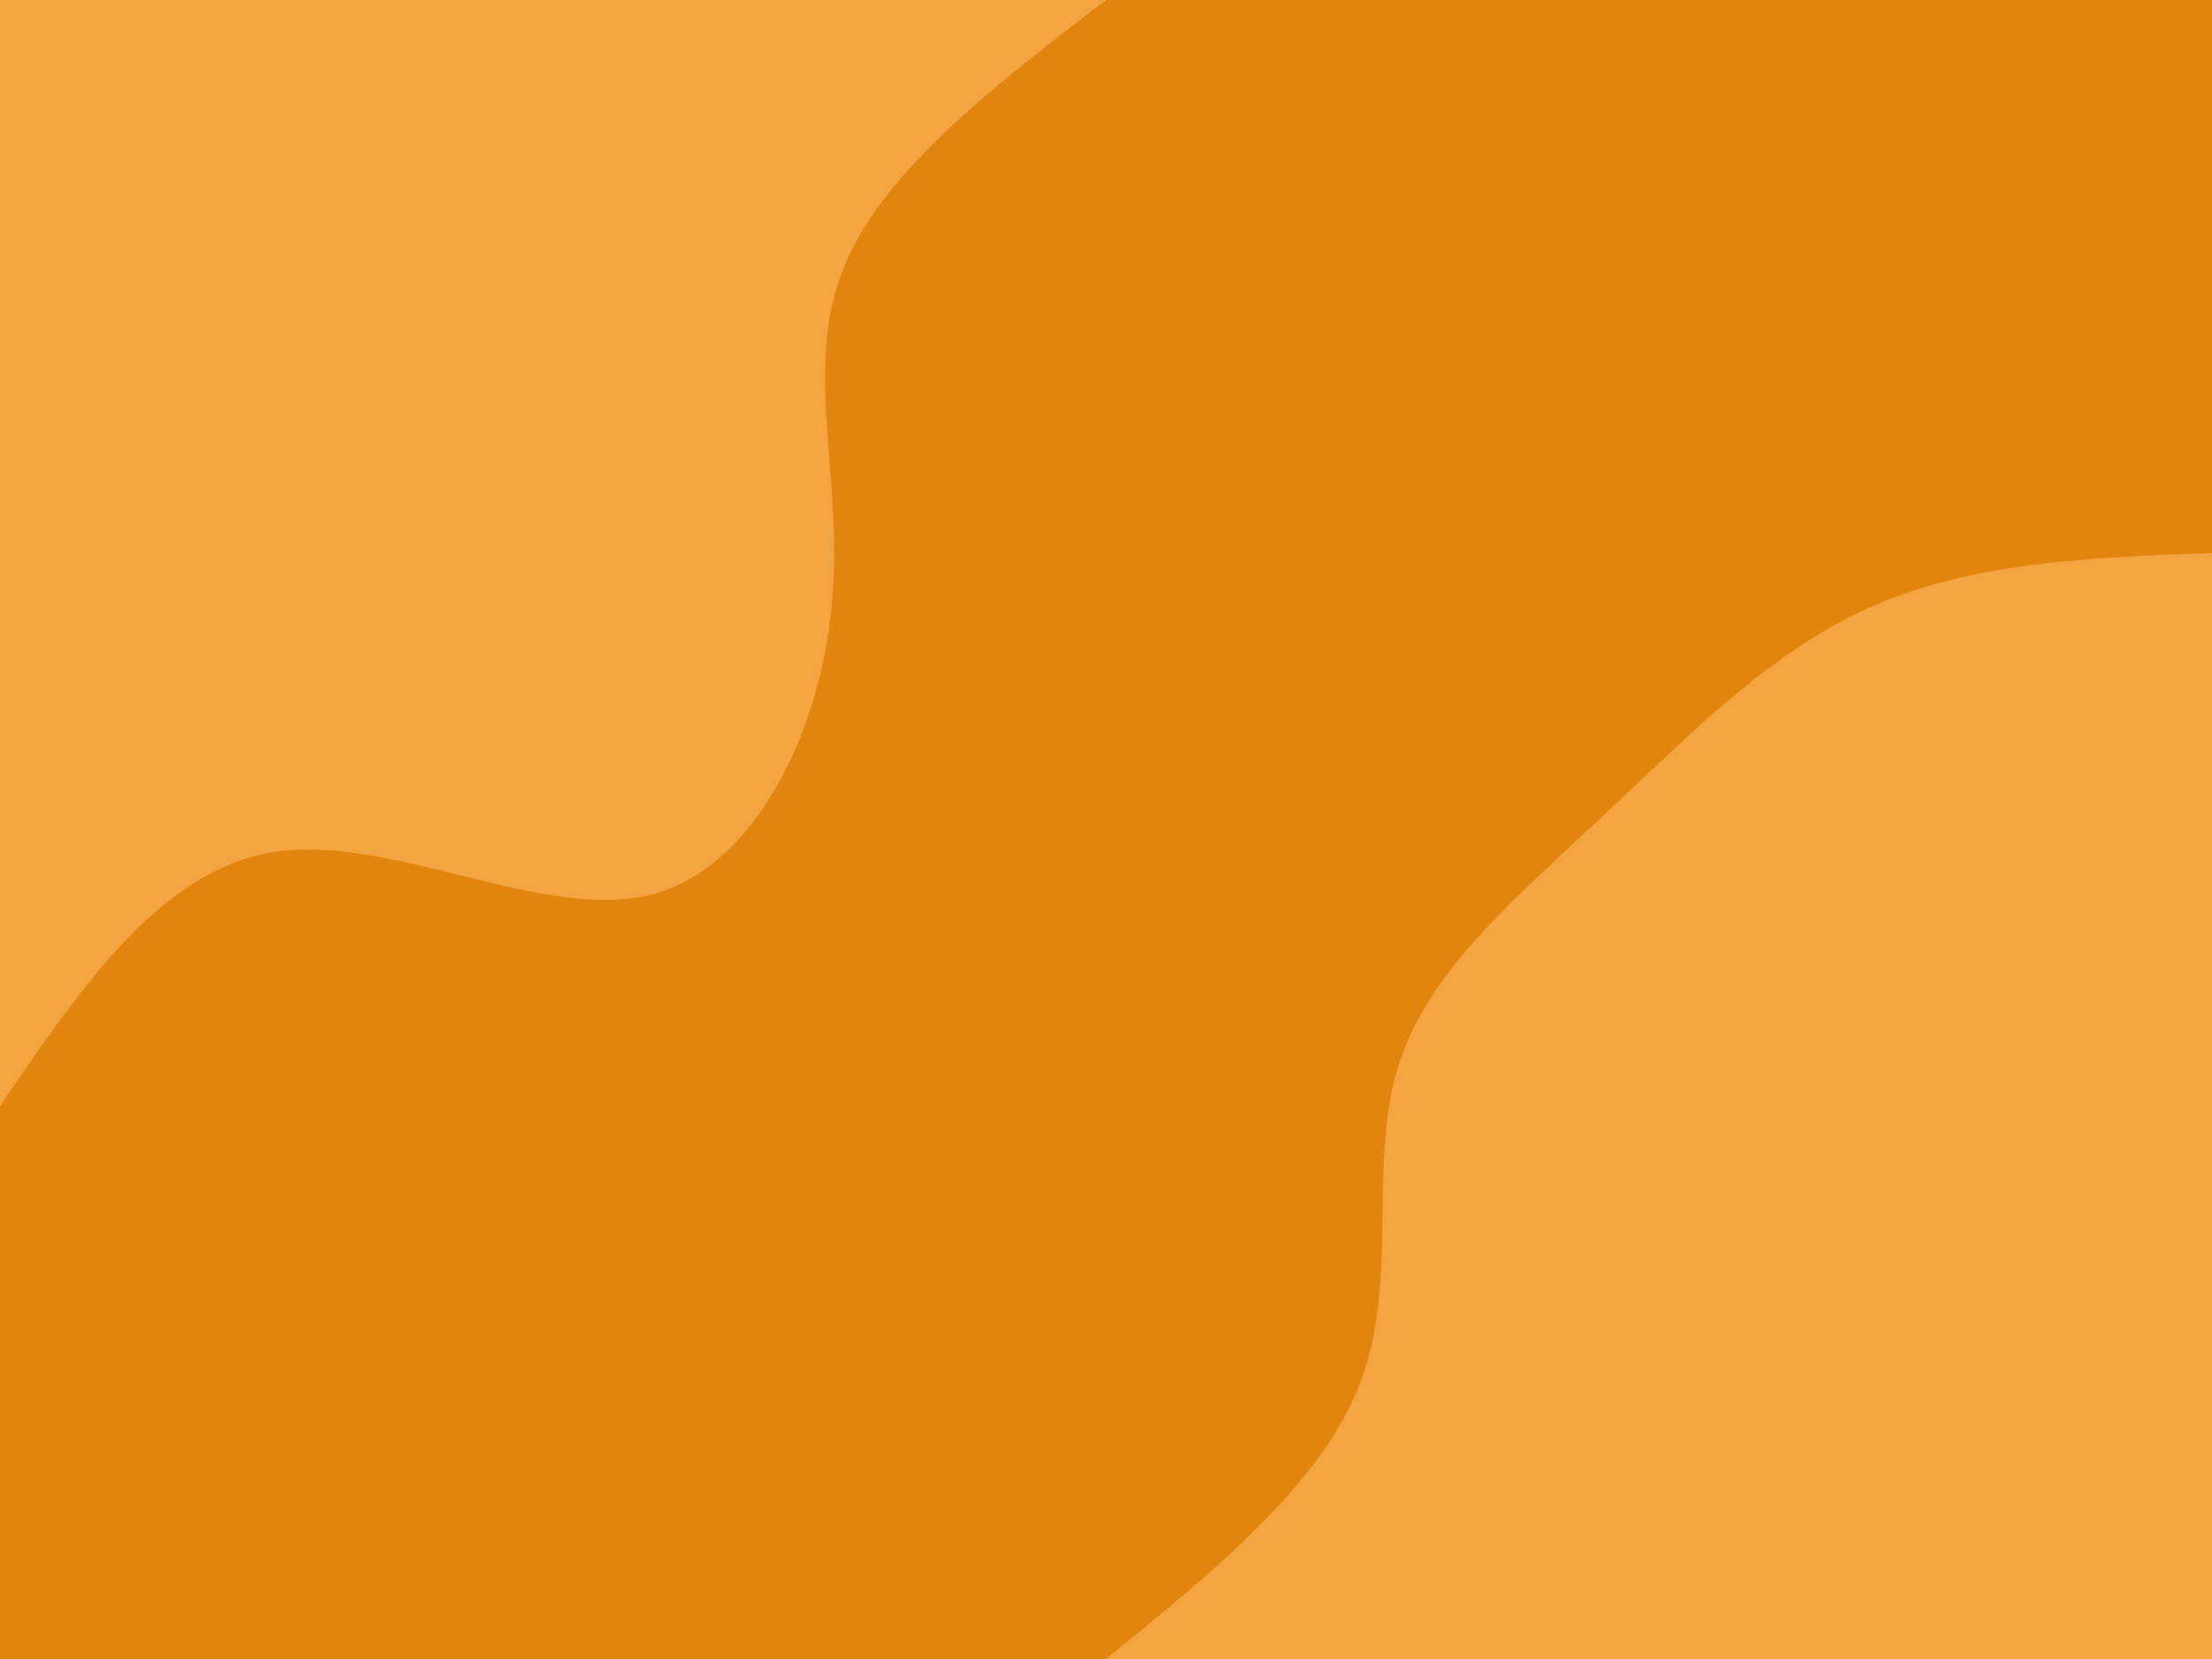 <svg id="visual" viewBox="0 0 200 150" width="200" height="150" xmlns="http://www.w3.org/2000/svg" xmlns:xlink="http://www.w3.org/1999/xlink" version="1.1"><rect x="0" y="0" width="200" height="150" fill="#e1850f"></rect><defs><linearGradient id="grad1_0" x1="25%" y1="100%" x2="100%" y2="0%"><stop offset="23.333%" stop-color="#e1850f" stop-opacity="1"></stop><stop offset="76.667%" stop-color="#e1850f" stop-opacity="1"></stop></linearGradient></defs><defs><linearGradient id="grad2_0" x1="0%" y1="100%" x2="75%" y2="0%"><stop offset="23.333%" stop-color="#e1850f" stop-opacity="1"></stop><stop offset="76.667%" stop-color="#e1850f" stop-opacity="1"></stop></linearGradient></defs><g transform="translate(200, 150)"><path d="M-100 0C-90.3 -7.9 -80.5 -15.8 -77 -25C-73.5 -34.3 -76.3 -44.8 -73.6 -53.5C-71 -62.1 -63 -68.8 -55.3 -76C-47.5 -83.3 -40.1 -91 -30.9 -95.1C-21.7 -99.2 -10.9 -99.6 0 -100L0 0Z" fill="#f4a541"></path></g><g transform="translate(0, 0)"><path d="M100 0C89.7 7.9 79.4 15.8 76.1 24.7C72.7 33.6 76.3 43.4 75.2 54.7C74.2 65.9 68.4 78.5 58.8 80.9C49.1 83.3 35.5 75.5 25 77C14.6 78.5 7.3 89.3 0 100L0 0Z" fill="#f4a541"></path></g></svg>